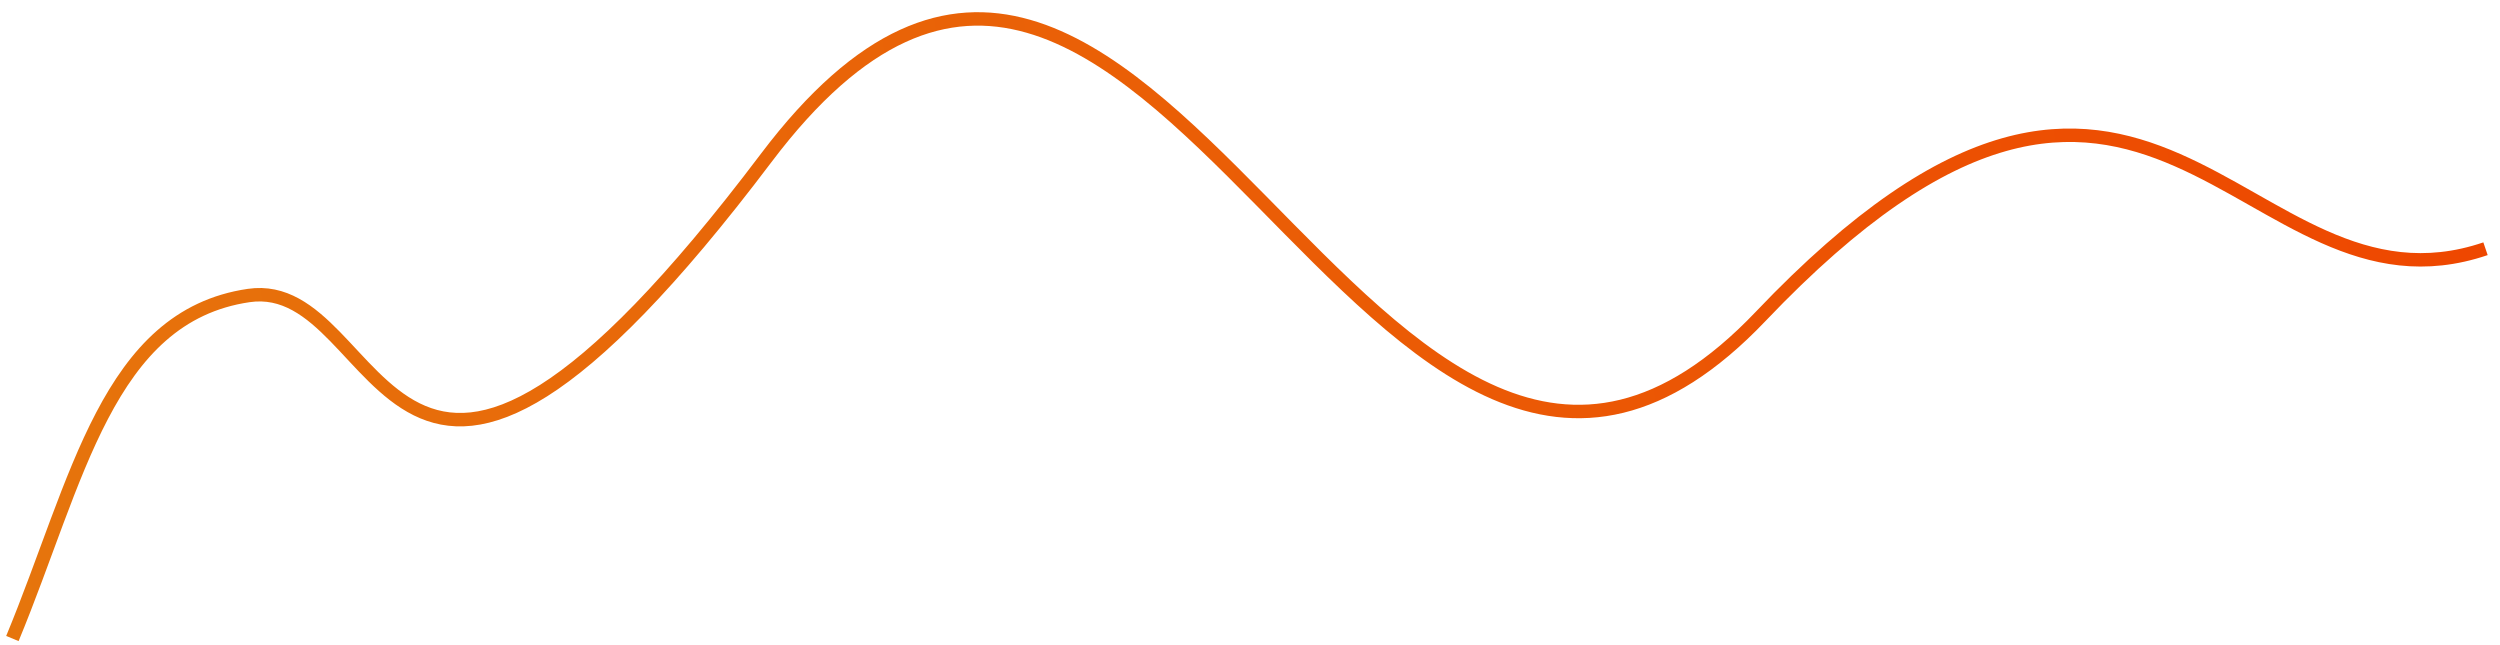 <svg width="186" height="48" viewBox="0 0 186 48" fill="none" xmlns="http://www.w3.org/2000/svg">
<path d="M0.922 47.506C5.789 35.762 8 23.532 18.5 21.987C29 20.442 28.5 49.514 57 11.757C85.5 -26 102 54 131 23.532C160 -6.936 166.723 24.697 184.922 18.506" stroke="url(#paint0_linear)"/>
<defs>
<linearGradient id="paint0_linear" x1="-1.638" y1="31.263" x2="182.362" y2="2.263" gradientUnits="userSpaceOnUse">
<stop stop-color="#E6750C"/>
<stop offset="1" stop-color="#EE4700"/>
</linearGradient>
</defs>
</svg>
